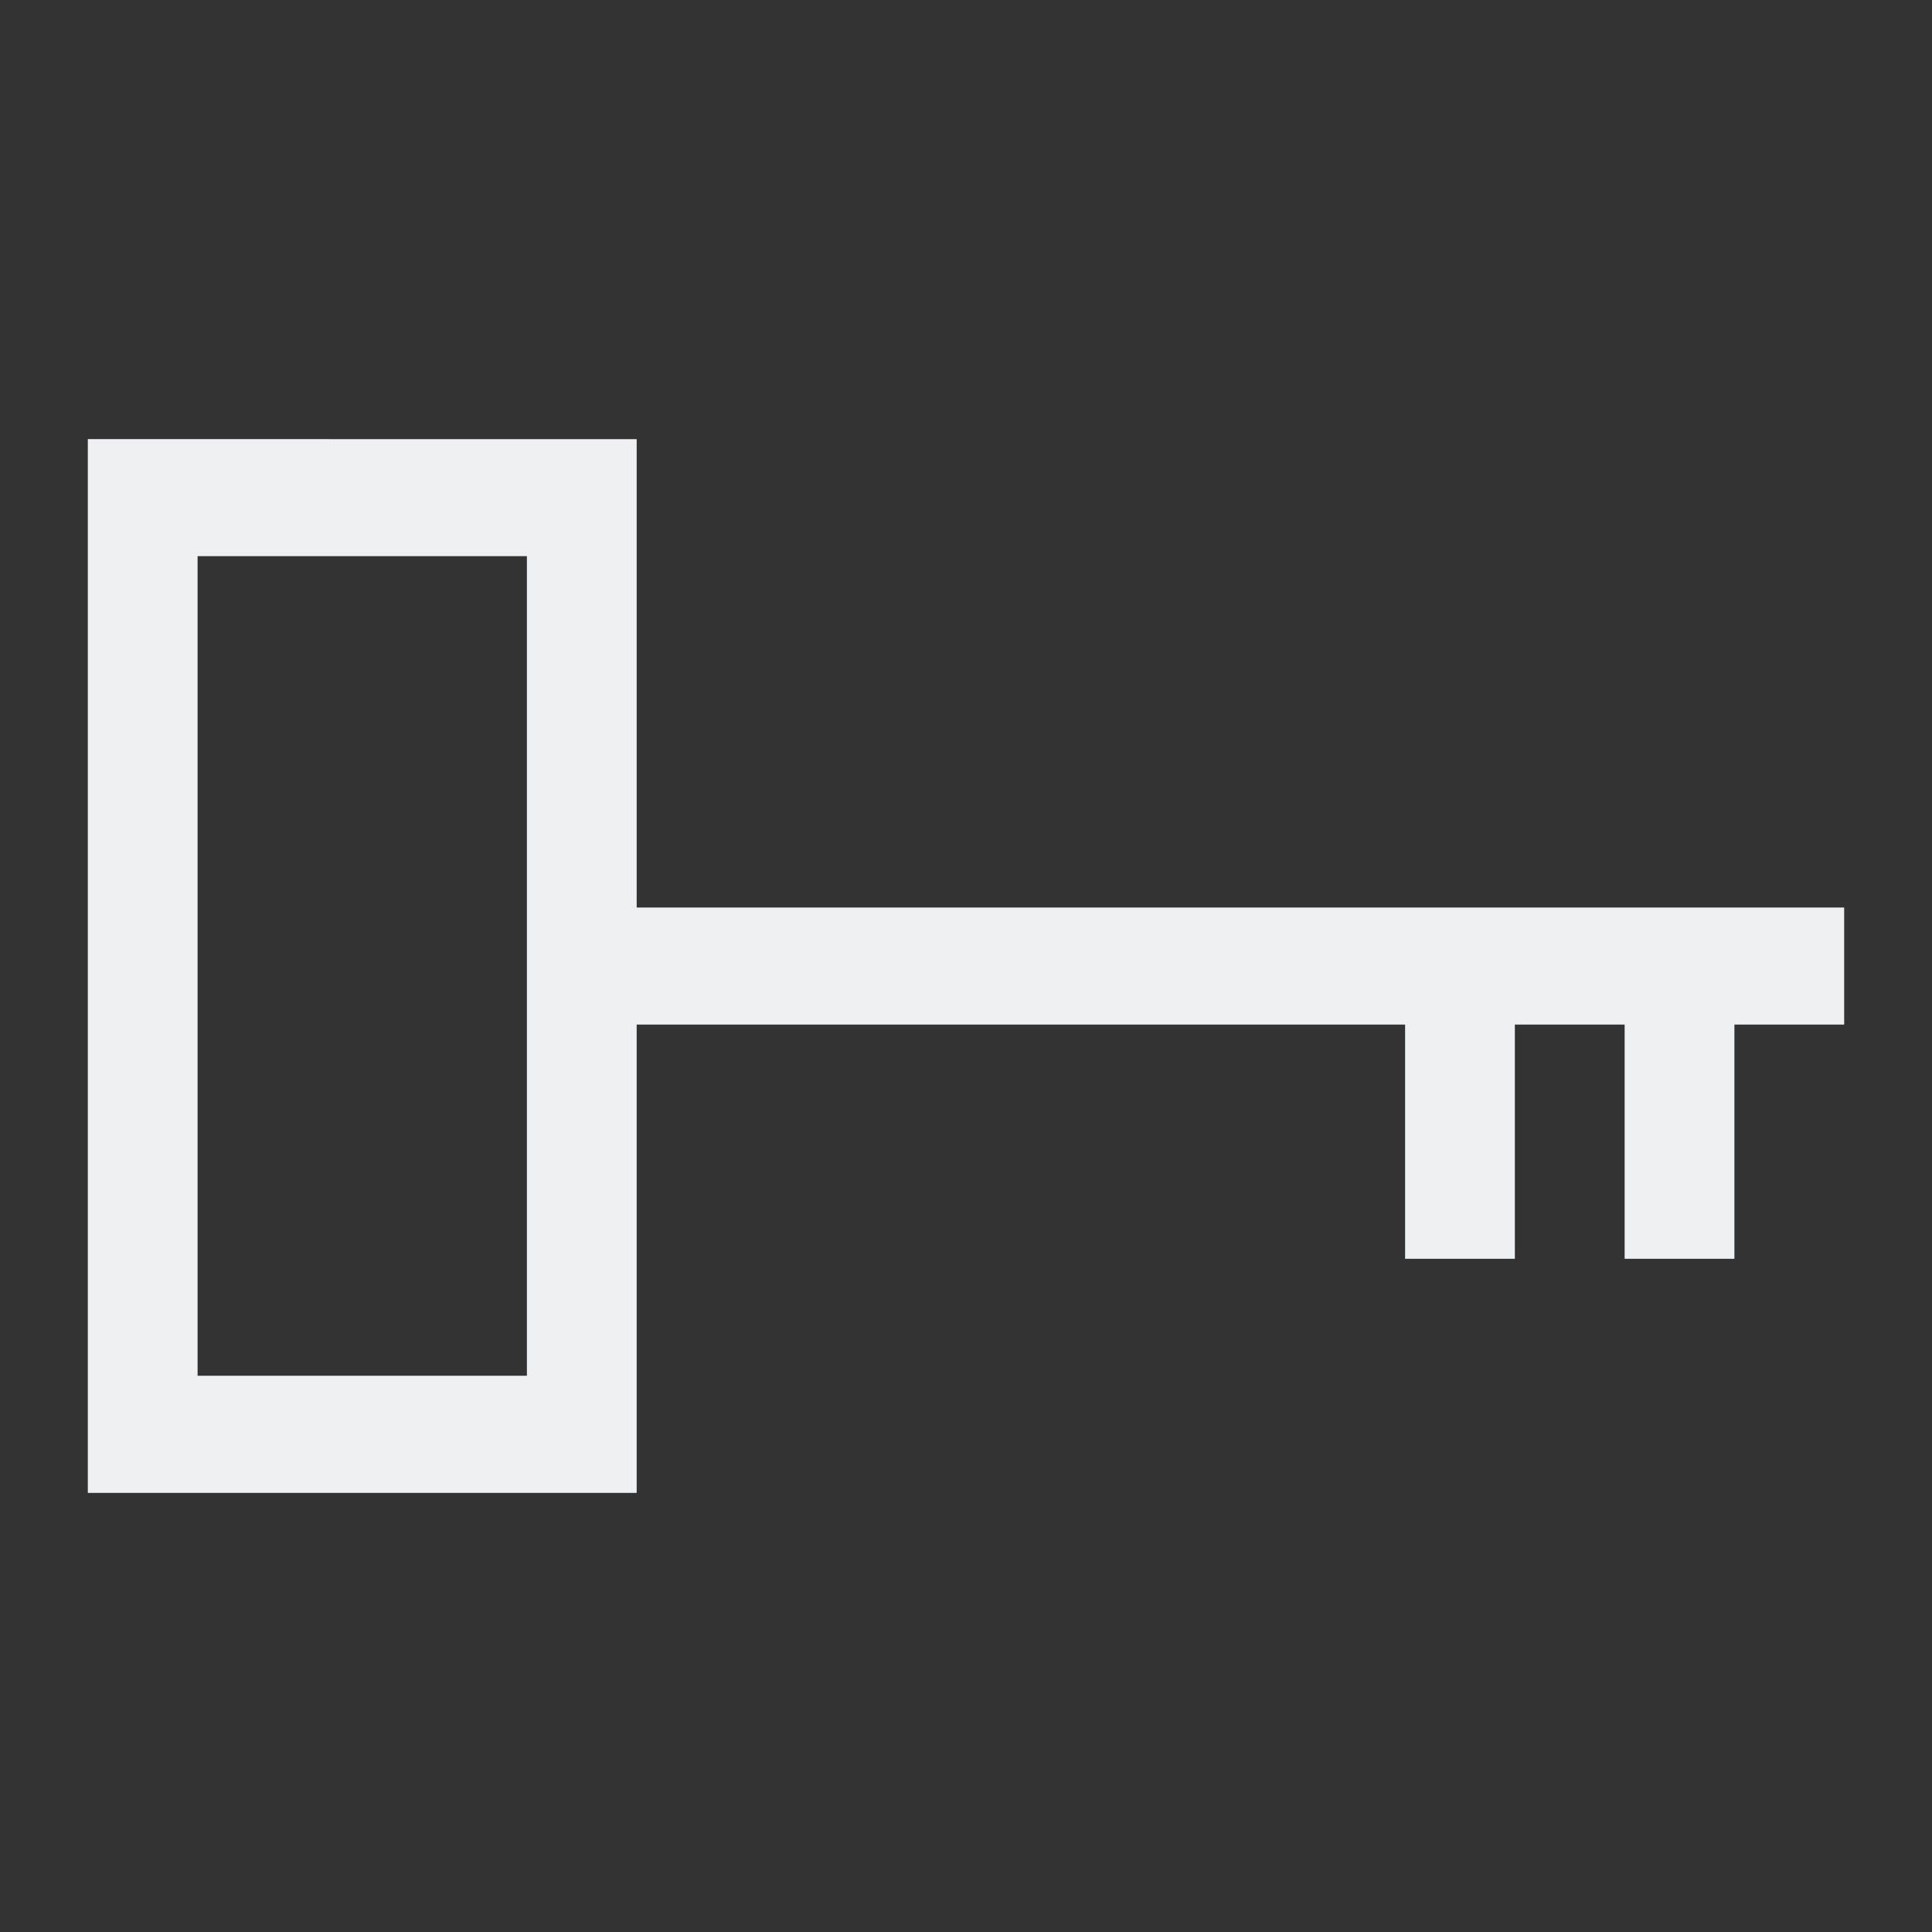 <?xml version="1.0" encoding="UTF-8"?>
<svg width="22" height="22" version="1.1" viewBox="0 0 22 22" xmlns="http://www.w3.org/2000/svg">
 <rect x="0" y="0" width="22" height="22" fill="#333333" stroke="none"/>
 <defs>
  <style type="text/css">.ColorScheme-Text {
        color:#eff0f1;
      }
      .ColorScheme-Highlight {
        color:#3daee9;
      }</style>
 </defs>
 <path class="ColorScheme-Text" d="m1 5v12h6.25v-5.333h8.75v2.667h1.25v-2.667h1.25v2.667h1.25v-2.667h1.25v-1.333h-13.75v-5.333zm1.25 1.333h3.75v9.333h-3.75z" color="#eff0f1" fill="currentColor"/>
</svg>
